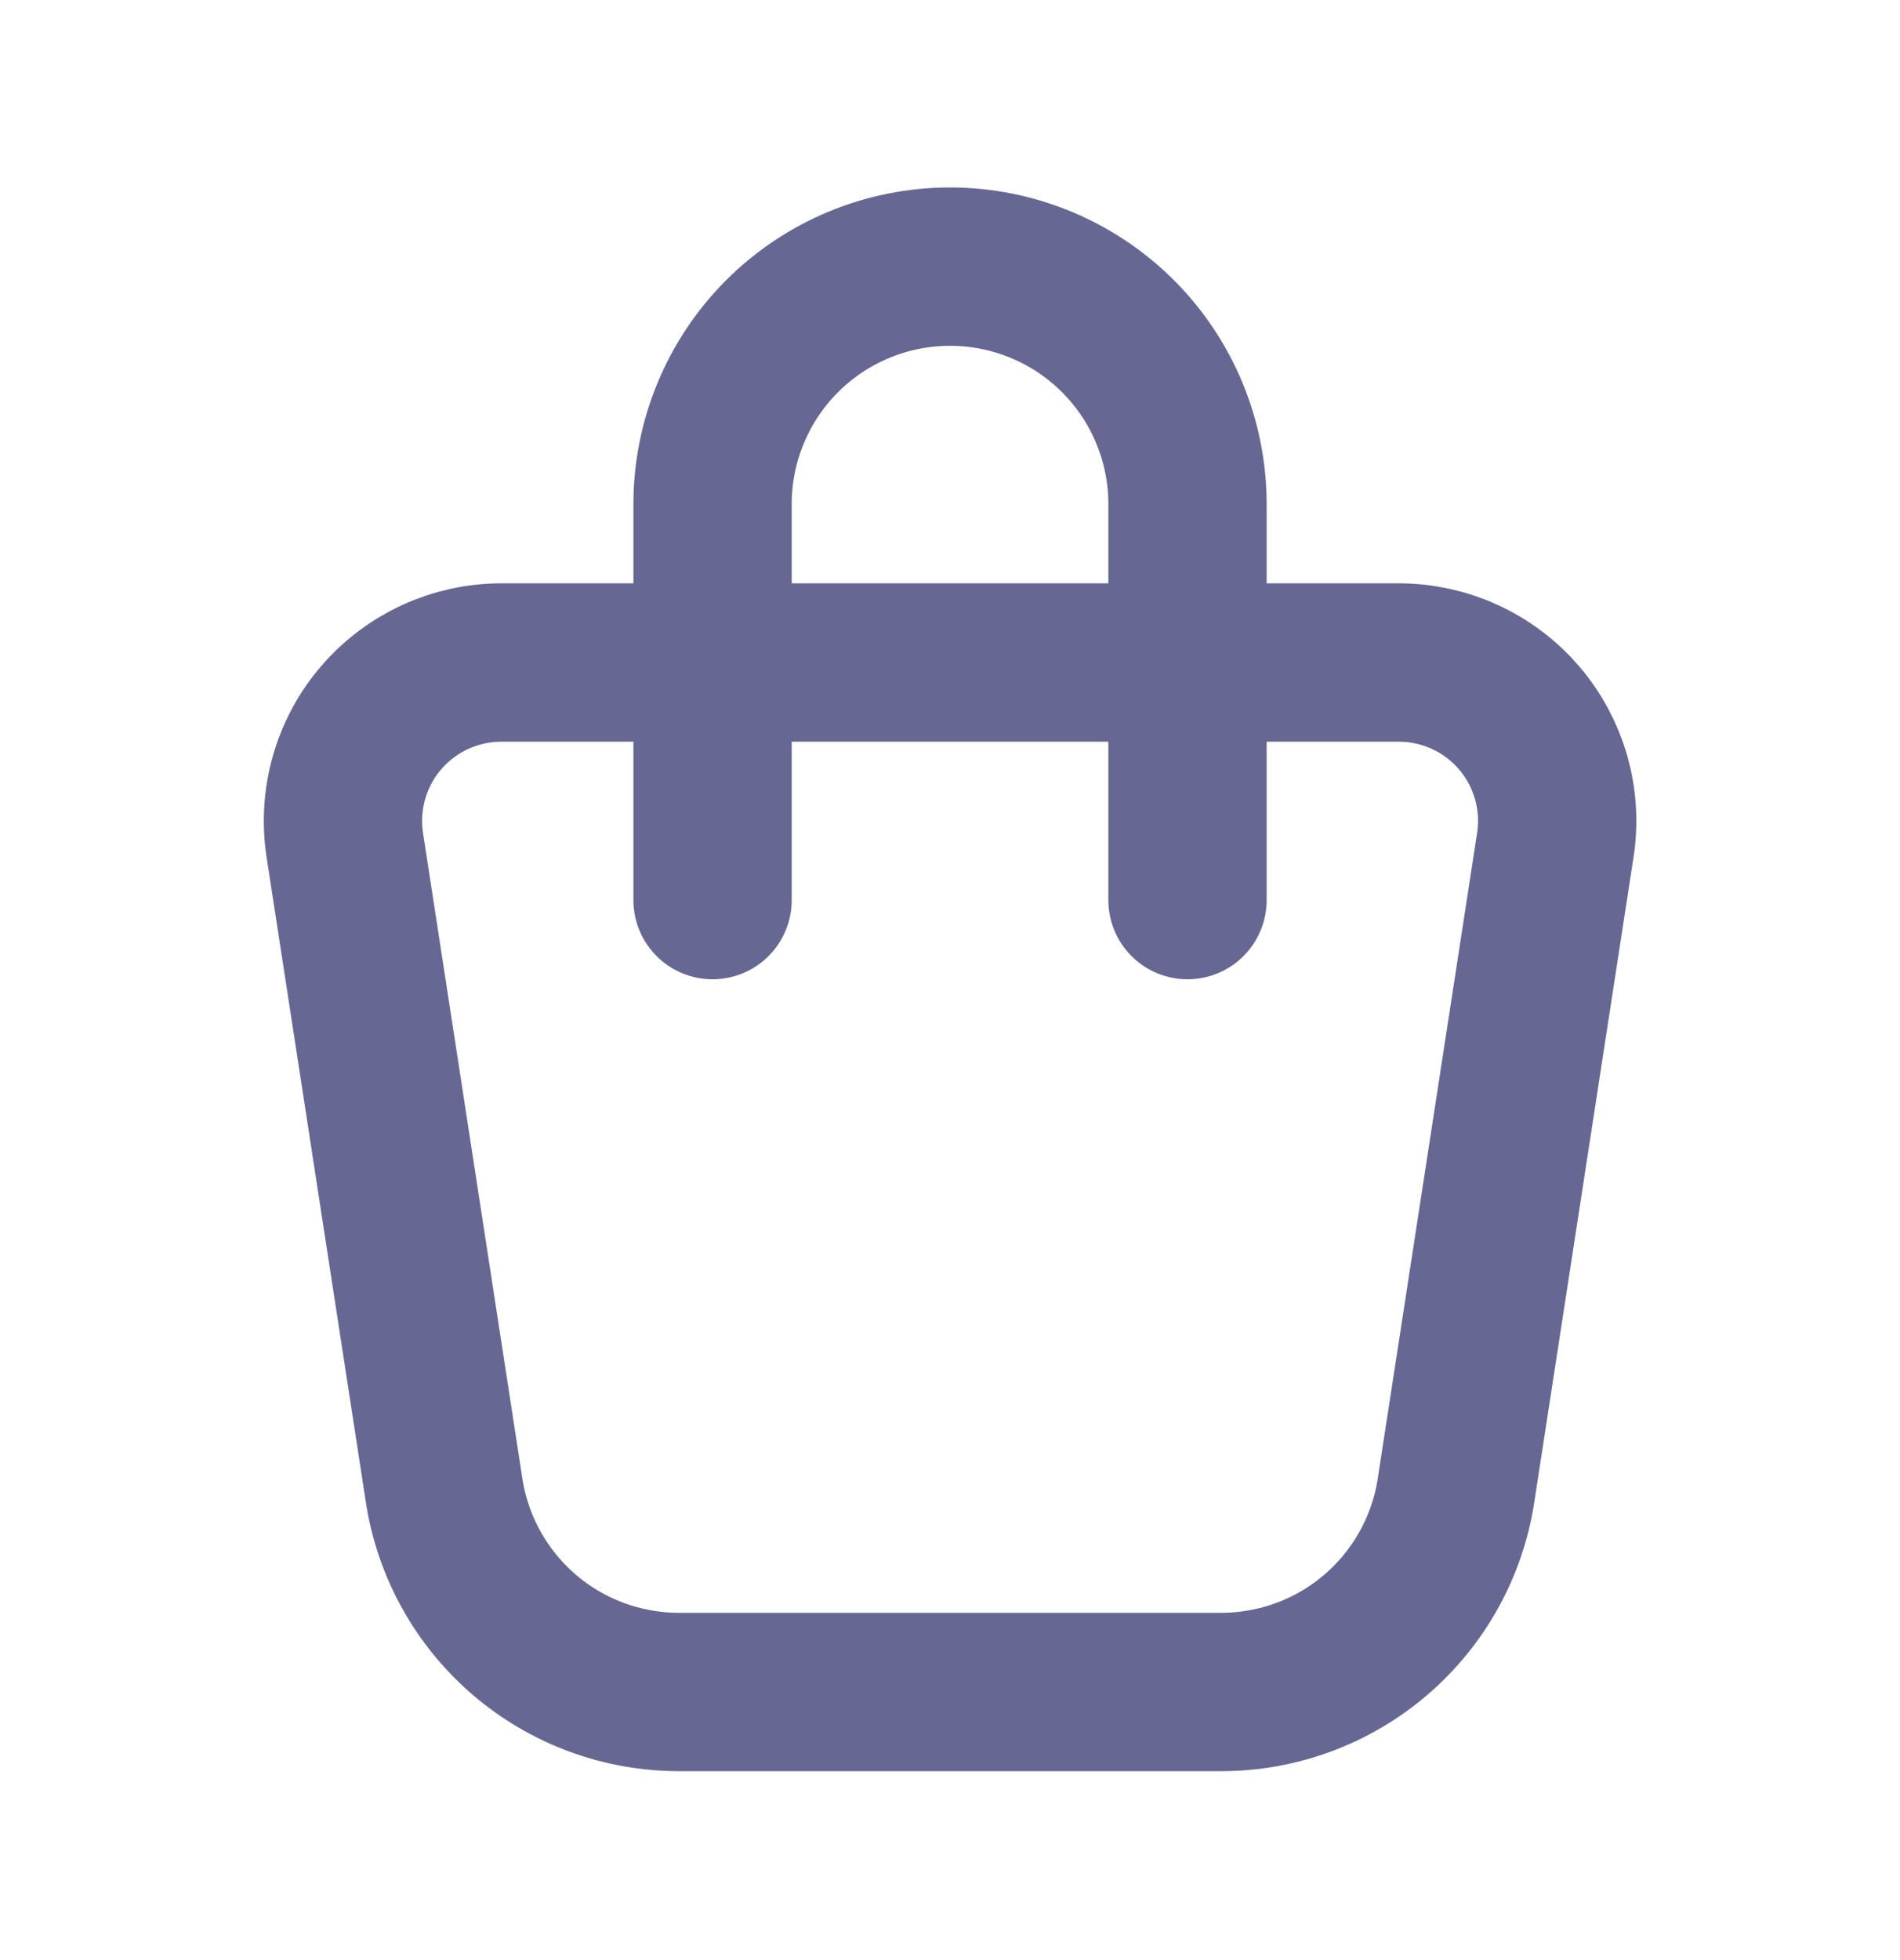 <svg width="32" height="33" viewBox="0 0 32 33" fill="none" xmlns="http://www.w3.org/2000/svg">
<path d="M12.001 15.154V8.488C12.001 7.427 12.422 6.41 13.172 5.66C13.922 4.91 14.94 4.489 16 4.489C17.061 4.489 18.078 4.91 18.829 5.66C19.579 6.41 20 7.427 20 8.488V15.154M8.443 11.154H23.56C23.944 11.154 24.324 11.238 24.673 11.398C25.023 11.559 25.333 11.793 25.584 12.085C25.834 12.376 26.018 12.719 26.124 13.088C26.229 13.458 26.254 13.846 26.195 14.226L24.522 25.094C24.377 26.039 23.898 26.9 23.173 27.522C22.448 28.144 21.523 28.486 20.568 28.486H11.433C10.478 28.486 9.554 28.144 8.829 27.522C8.104 26.899 7.625 26.038 7.48 25.094L5.807 14.226C5.749 13.846 5.773 13.458 5.879 13.088C5.984 12.719 6.168 12.376 6.419 12.085C6.669 11.793 6.98 11.559 7.329 11.398C7.678 11.238 8.058 11.154 8.443 11.154Z" stroke="#676793" stroke-width="2.666" stroke-linecap="round" stroke-linejoin="round"/>
</svg>
